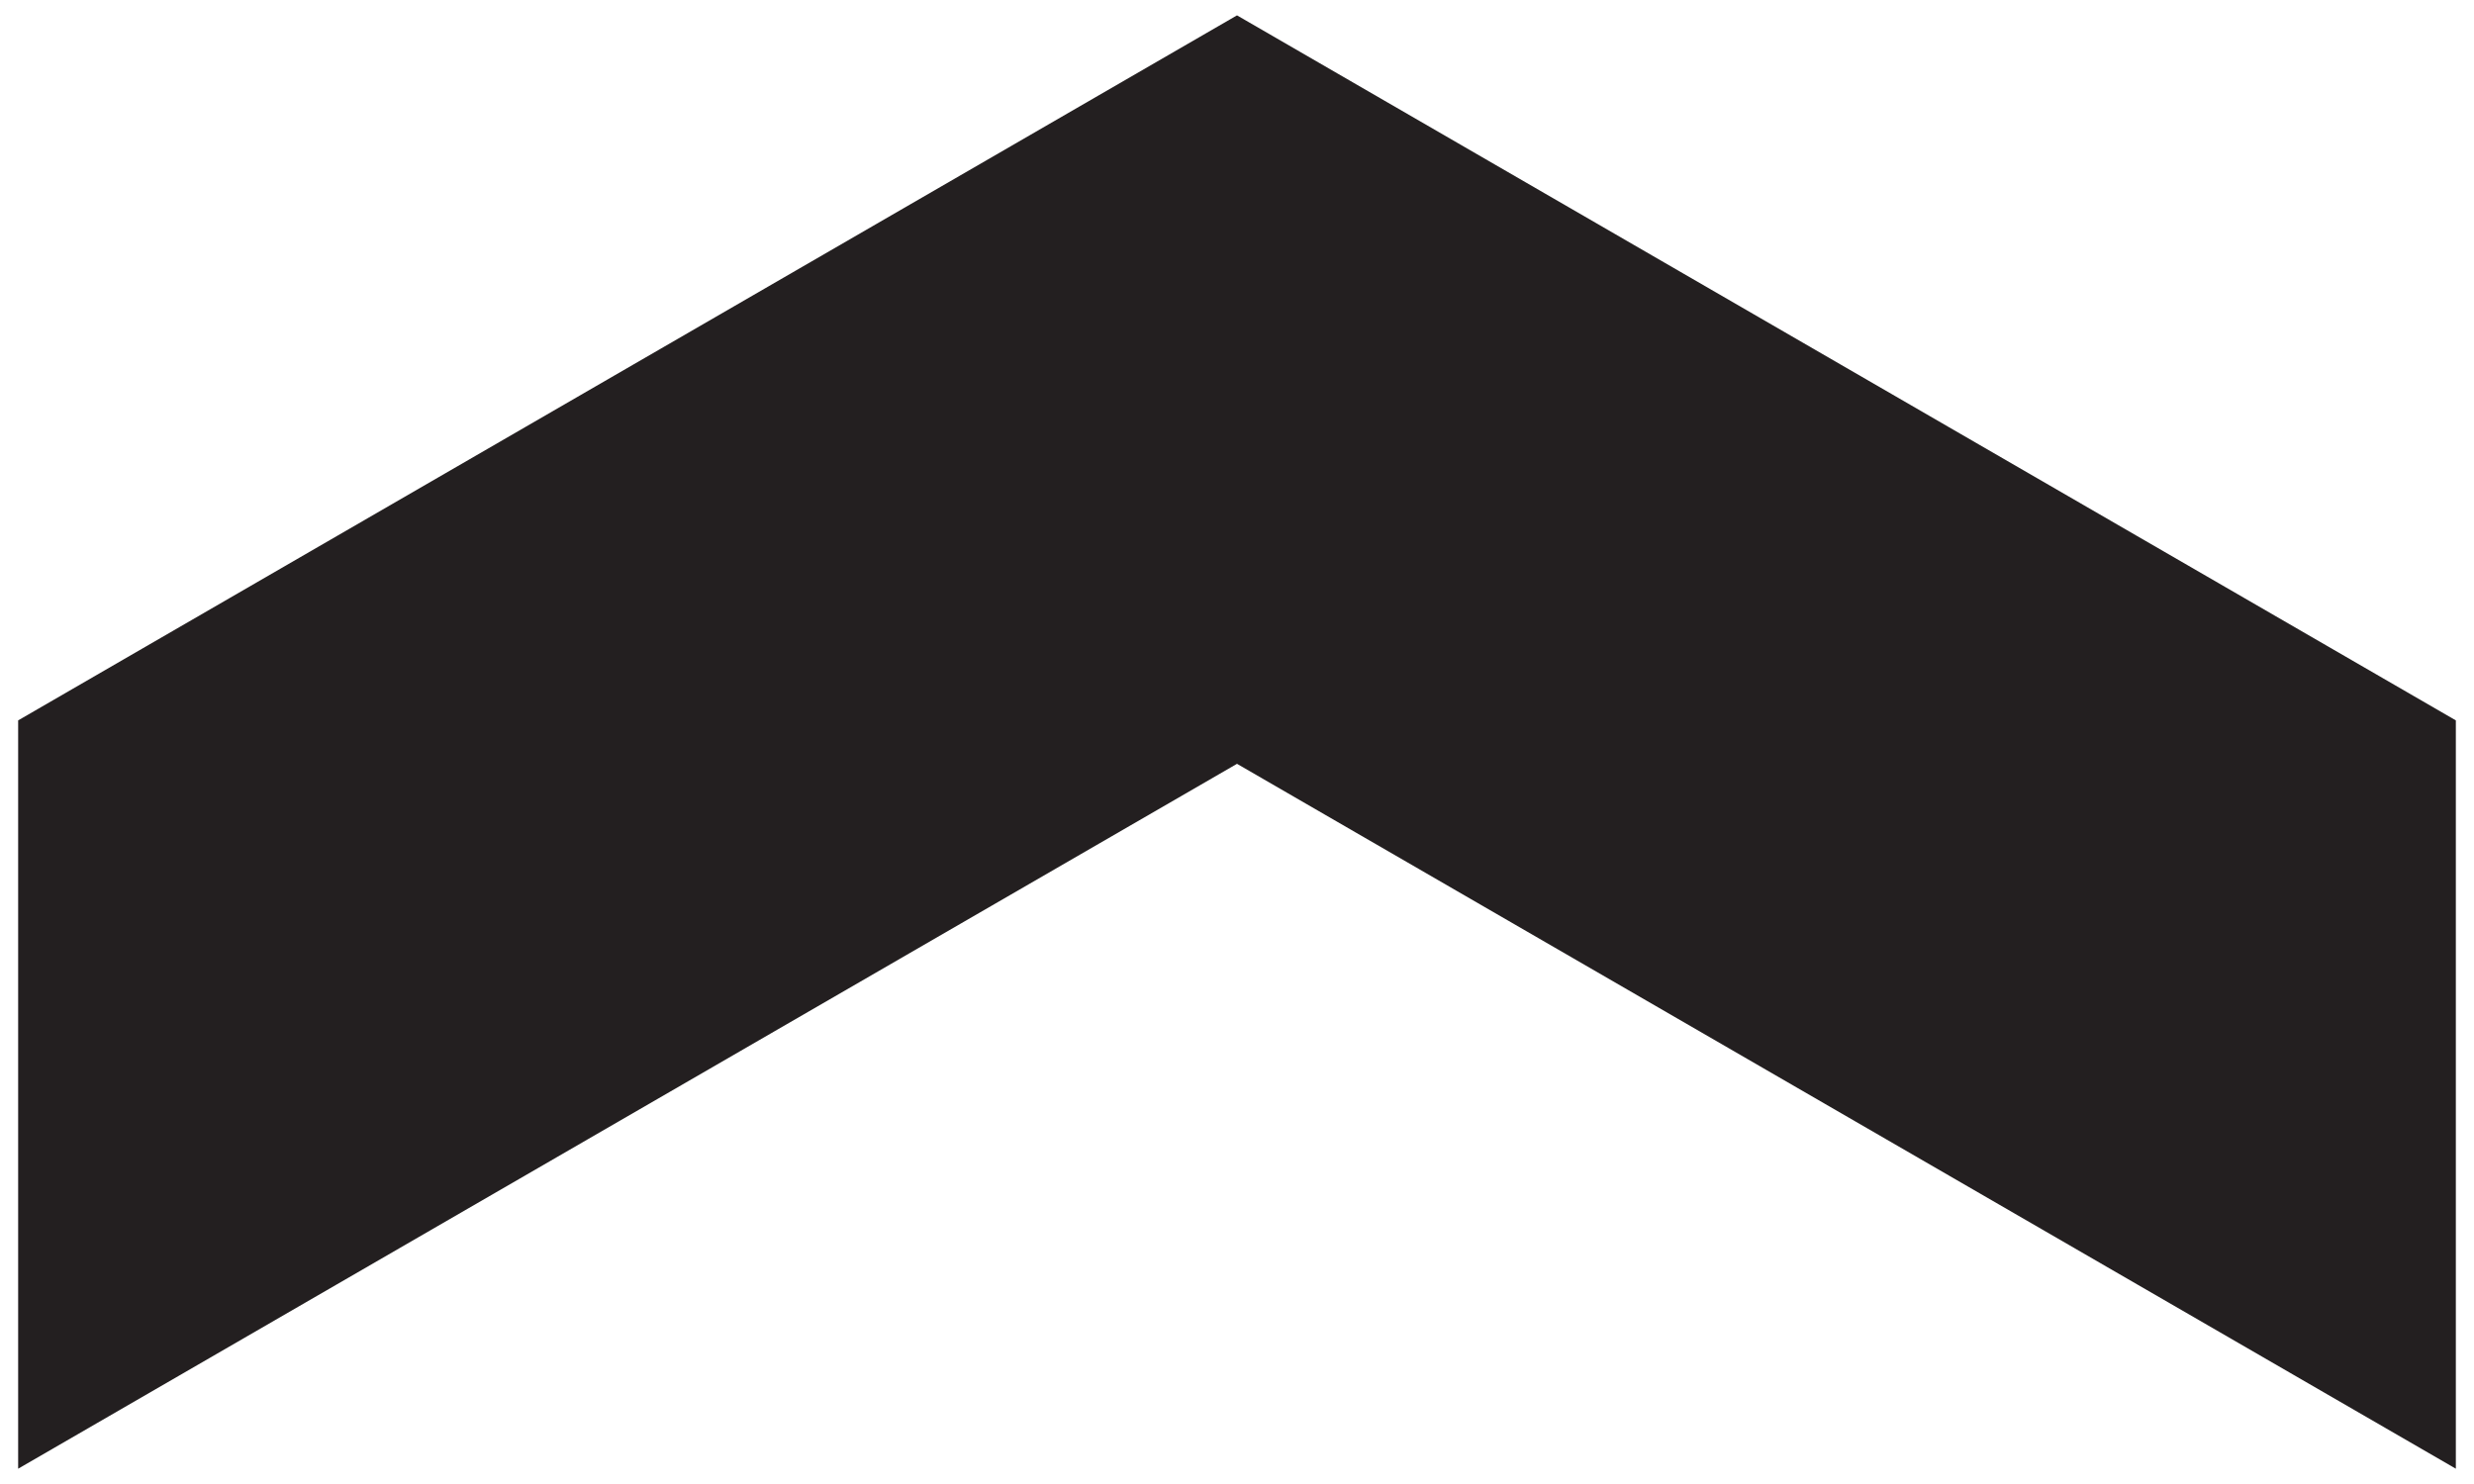 <?xml version="1.0" encoding="utf-8"?>
<!-- Generator: Adobe Illustrator 16.0.4, SVG Export Plug-In . SVG Version: 6.00 Build 0)  -->
<!DOCTYPE svg PUBLIC "-//W3C//DTD SVG 1.1//EN" "http://www.w3.org/Graphics/SVG/1.1/DTD/svg11.dtd">
<svg version="1.1" id="Layer_1" xmlns="http://www.w3.org/2000/svg" xmlns:xlink="http://www.w3.org/1999/xlink" x="0px" y="0px"
	 width="25px" height="15px" viewBox="0 0 25 15" enable-background="new 0 0 25 15" xml:space="preserve">
<symbol  id="Arrow_24" viewBox="-10.692 -17.928 21.384 35.856">
	<polygon fill="none" points="-10.692,-17.928 10.691,-17.928 10.691,17.928 -10.692,17.928 	"/>
	<g>
		<polygon fill="#231F20" points="-10.692,-17.928 -0.321,0 -10.692,17.928 0.318,17.928 10.691,0 0.318,-17.928 		"/>
	</g>
</symbol>
<use xlink:href="#Arrow_24"  width="21.384" height="35.856" x="-10.692" y="-17.928" transform="matrix(0 -0.687 -0.687 0 12.5 7.5)" overflow="visible"/>
</svg>
